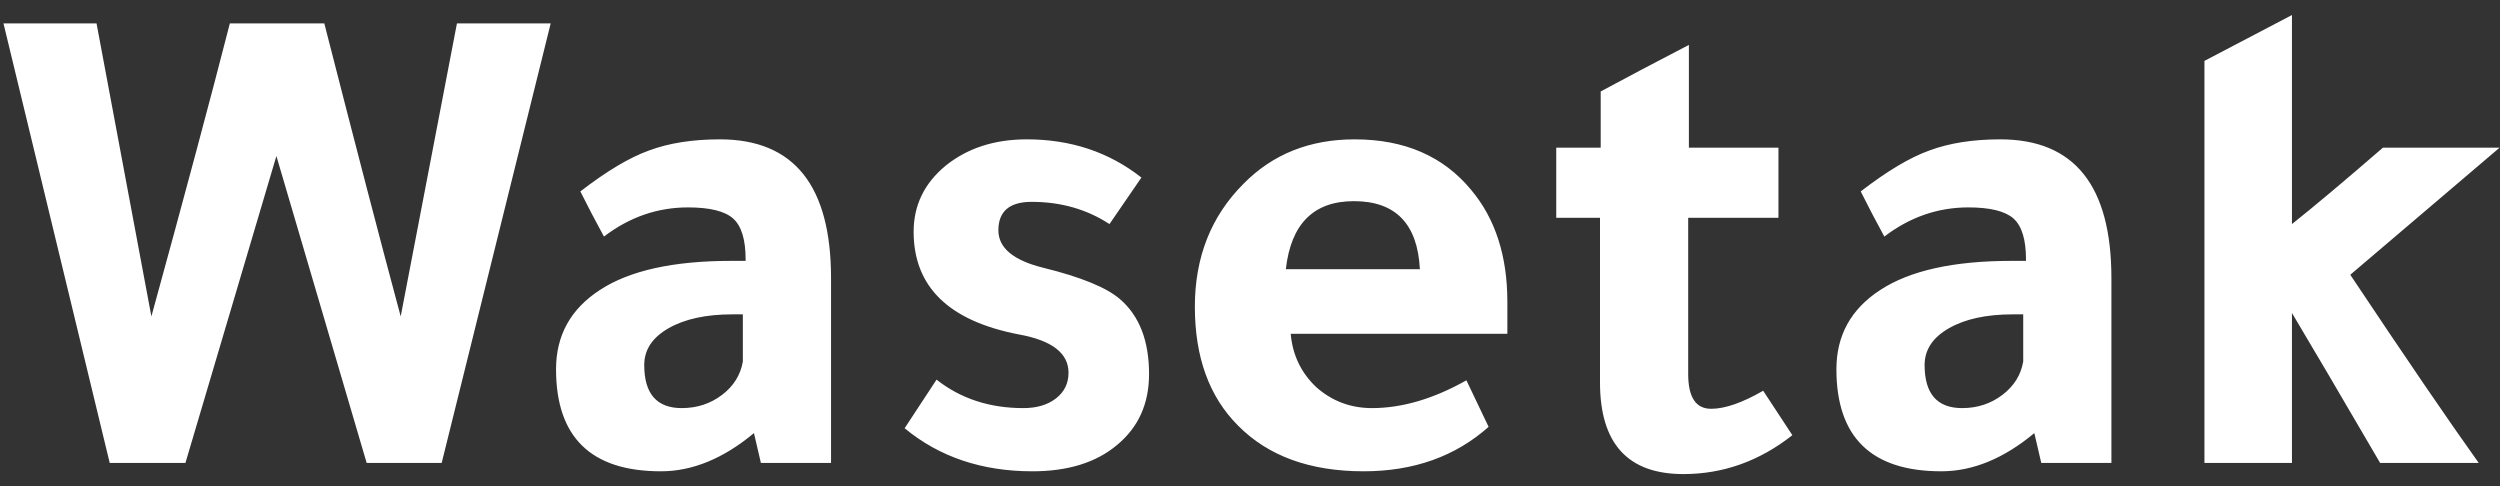 <svg width="108" height="21" viewBox="0 0 108 21" fill="none" xmlns="http://www.w3.org/2000/svg">
<rect x="0" y="0" width="108" height="21" fill="#333333" stroke="none"/>
<path d="M14.01 1.01C15.37 6.33 16.47 10.55 17.31 13.67L19.74 1.01H23.79L19.08 20H15.84L11.94 6.74L8.01 20H4.74L0.15 1.01H4.17L6.54 13.67C7.98 8.43 9.11 4.21 9.93 1.01H14.01ZM35.901 20H32.871L32.571 18.71C31.251 19.81 29.911 20.36 28.551 20.36C25.531 20.36 24.021 18.89 24.021 15.95C24.021 14.49 24.651 13.35 25.911 12.53C27.191 11.69 29.081 11.27 31.581 11.27H32.211V11.21C32.211 10.35 32.031 9.76 31.671 9.44C31.311 9.12 30.661 8.96 29.721 8.96C28.401 8.96 27.191 9.38 26.091 10.22C25.731 9.56 25.391 8.91 25.071 8.27C26.211 7.39 27.201 6.8 28.041 6.5C28.901 6.18 29.921 6.02 31.101 6.02C34.301 6.02 35.901 8.02 35.901 12.02V20ZM32.091 13.58H31.641C30.501 13.58 29.581 13.78 28.881 14.18C28.181 14.58 27.831 15.11 27.831 15.77C27.831 17.01 28.371 17.63 29.451 17.63C30.111 17.63 30.691 17.44 31.191 17.06C31.691 16.68 31.991 16.2 32.091 15.62V13.58ZM47.929 9.68C46.95 9.04 45.83 8.72 44.569 8.72C43.609 8.72 43.13 9.13 43.13 9.95C43.13 10.71 43.779 11.25 45.08 11.57C46.7 11.97 47.8 12.42 48.38 12.92C49.219 13.64 49.639 14.72 49.639 16.16C49.639 17.44 49.179 18.46 48.26 19.22C47.359 19.98 46.139 20.36 44.599 20.36C42.419 20.36 40.58 19.74 39.08 18.5L40.459 16.4C41.499 17.22 42.749 17.63 44.209 17.63C44.789 17.63 45.26 17.49 45.62 17.21C45.98 16.93 46.16 16.56 46.16 16.1C46.16 15.26 45.45 14.71 44.029 14.45C40.989 13.87 39.469 12.39 39.469 10.01C39.469 8.87 39.929 7.92 40.849 7.16C41.789 6.4 42.959 6.02 44.359 6.02C46.26 6.02 47.91 6.57 49.309 7.67L47.929 9.68ZM65.118 14.42H55.758C55.839 15.34 56.209 16.11 56.868 16.73C57.548 17.33 58.349 17.63 59.269 17.63C60.569 17.63 61.928 17.23 63.349 16.43L64.308 18.44C62.868 19.72 61.069 20.36 58.908 20.36C56.589 20.36 54.779 19.7 53.478 18.38C52.239 17.14 51.618 15.43 51.618 13.25C51.618 11.11 52.319 9.34 53.718 7.94C54.978 6.66 56.578 6.02 58.519 6.02C60.678 6.02 62.358 6.75 63.559 8.21C64.599 9.45 65.118 11.06 65.118 13.04V14.42ZM55.548 11.63H61.339C61.239 9.67 60.288 8.69 58.489 8.69C56.748 8.69 55.769 9.67 55.548 11.63ZM76.829 9.41H72.93V16.16C72.93 17.16 73.26 17.66 73.919 17.66C74.519 17.66 75.269 17.4 76.169 16.88L77.43 18.8C76.01 19.92 74.439 20.48 72.719 20.48C70.32 20.48 69.12 19.16 69.12 16.52V9.41H67.23V6.38H69.15V3.95C70.15 3.41 71.419 2.74 72.96 1.94V6.38H76.829V9.41ZM91.213 20H88.183L87.883 18.71C86.563 19.81 85.223 20.36 83.863 20.36C80.843 20.36 79.333 18.89 79.333 15.95C79.333 14.49 79.963 13.35 81.223 12.53C82.503 11.69 84.393 11.27 86.893 11.27H87.523V11.21C87.523 10.35 87.343 9.76 86.983 9.44C86.623 9.12 85.973 8.96 85.033 8.96C83.713 8.96 82.503 9.38 81.403 10.22C81.043 9.56 80.703 8.91 80.383 8.27C81.523 7.39 82.513 6.8 83.353 6.5C84.213 6.18 85.233 6.02 86.413 6.02C89.613 6.02 91.213 8.02 91.213 12.02V20ZM87.403 13.58H86.953C85.813 13.58 84.893 13.78 84.193 14.18C83.493 14.58 83.143 15.11 83.143 15.77C83.143 17.01 83.683 17.63 84.763 17.63C85.423 17.63 86.003 17.44 86.503 17.06C87.003 16.68 87.303 16.2 87.403 15.62V13.58ZM107.982 6.38L101.532 11.87C103.932 15.47 105.782 18.18 107.082 20H102.822C101.142 17.12 99.872 14.96 99.012 13.52V20H95.232V2.63L99.012 0.65V9.68C99.992 8.9 101.302 7.8 102.942 6.38H107.982Z" fill="white"/>
</svg>
